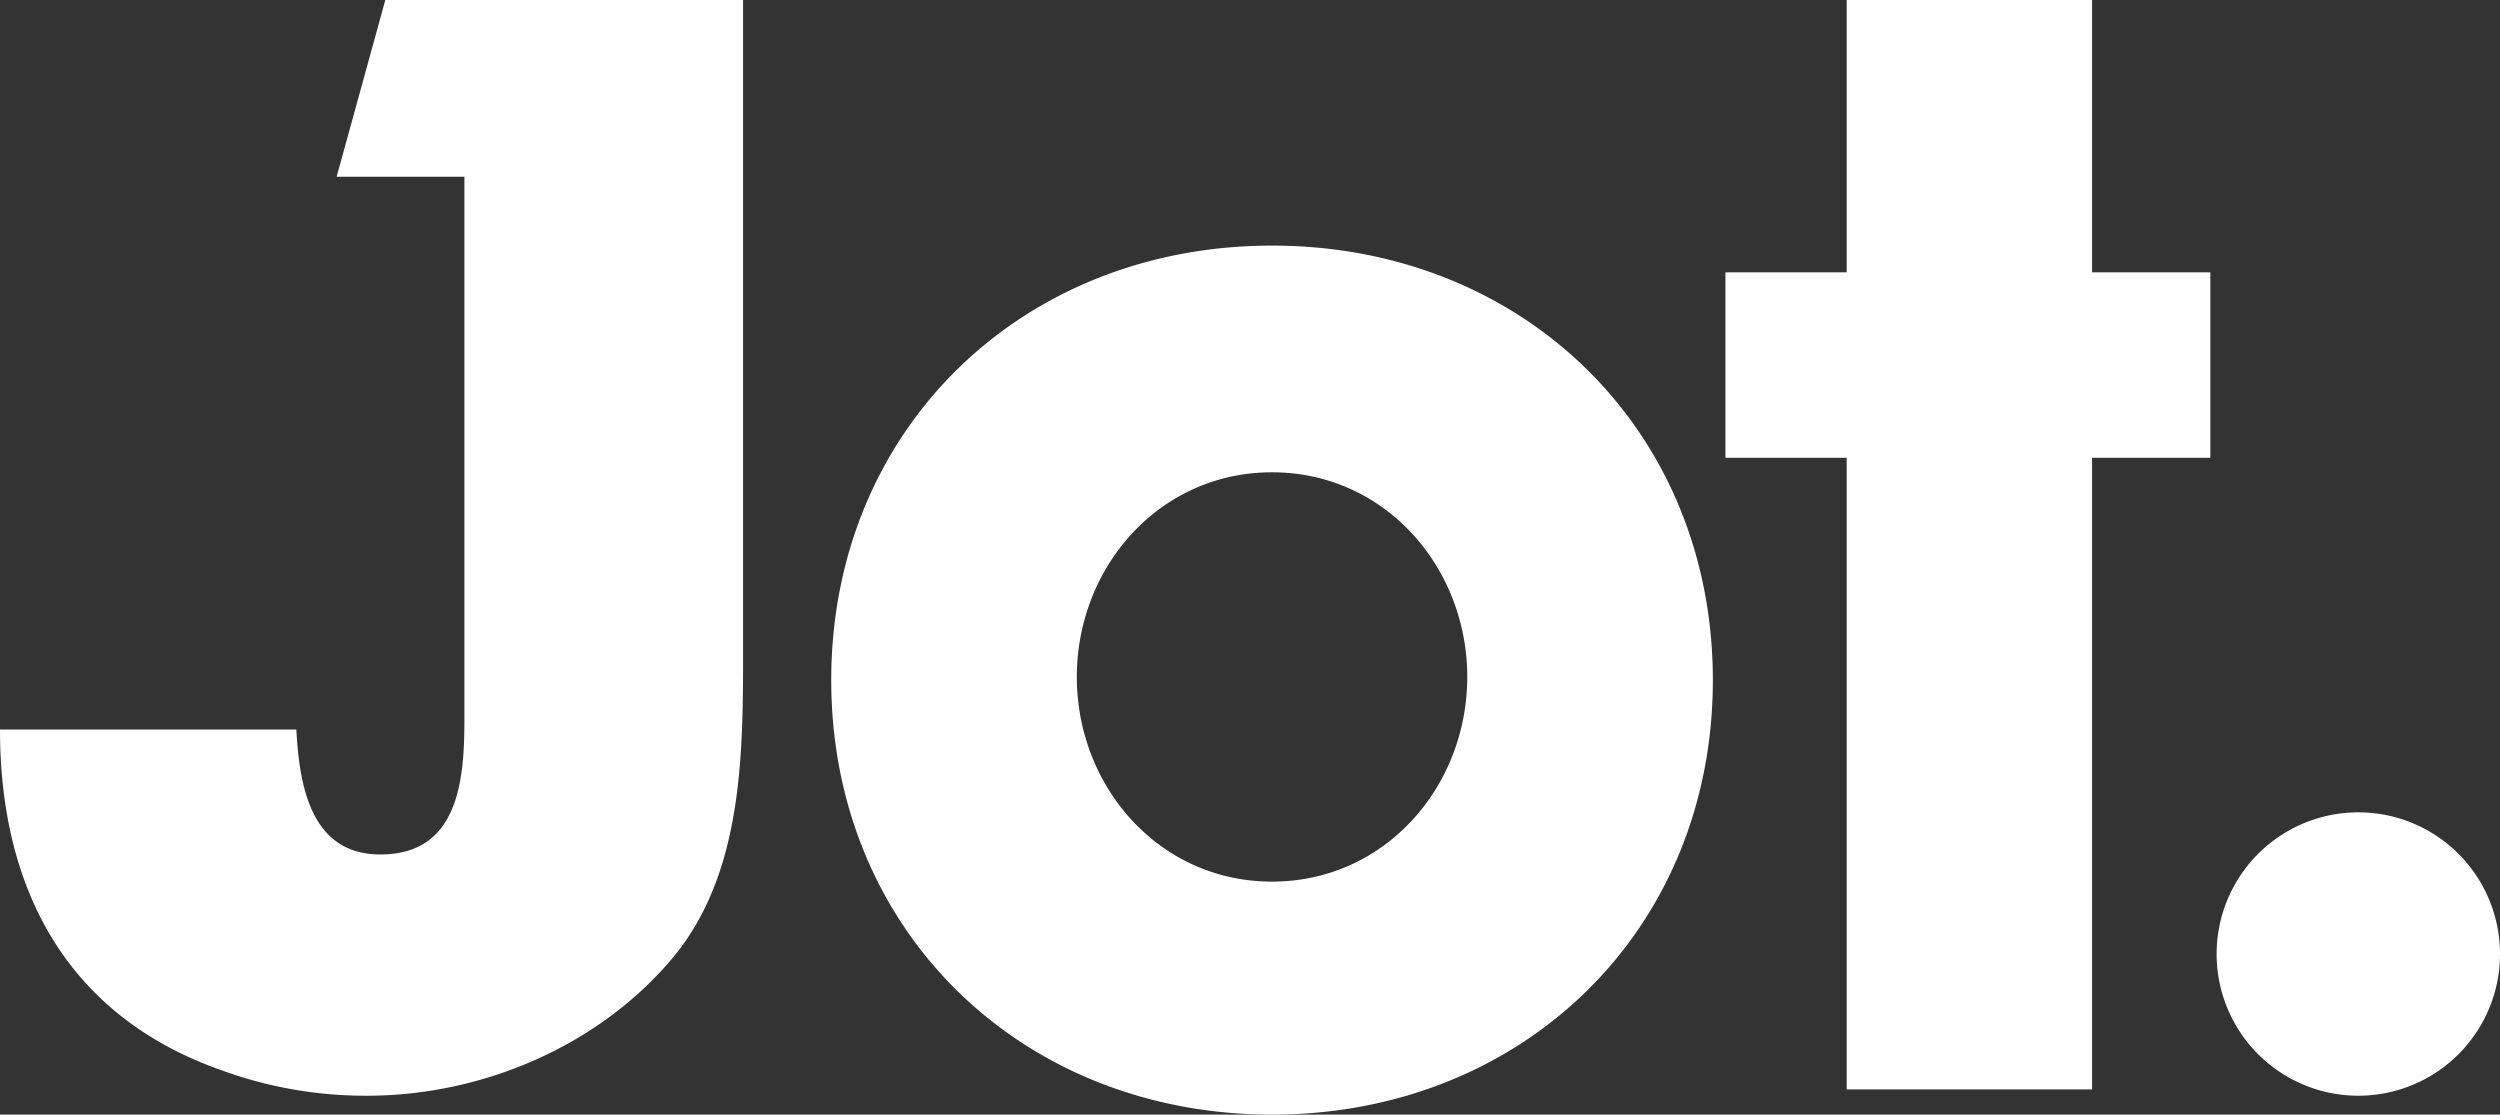 <svg xmlns="http://www.w3.org/2000/svg" xmlns:xlink="http://www.w3.org/1999/xlink" width="397" height="177" viewBox="0 0 397 177"><rect x="0" y="0" width="397" height="177" fill="#333333" stroke="none"/><defs><path id="a" d="M296 223.15c0 16.39 0 35.08-10.77 48.47-11.7 14.3-30.44 22.38-48.93 22.38a66.68 66.68 0 0 1-23.42-4.15c-24.58-8.77-34.88-29.08-34.88-54h47.06c.47 8.53 2.1 19.84 13.34 19.84 12.65 0 13.35-12.23 13.35-21.69v-85.94h-20.29l7.73-28.06H296zM450 228c0 39.76-30.2 69-70 69s-70-29.24-70-69c0-39.76 30.2-69 70-69s70 29.24 70 69zm-39-.5c0-17.41-13.05-32.5-31-32.5s-31 15.09-31 32.5 13.05 32.5 31 32.5 31-15.09 31-32.5zm118-34.8h-18.78V293h-38.97V192.7H452v-29.45h19.25V120h38.97v43.25H529zm1 78.8a22.5 22.5 0 1 1 45 0 22.5 22.5 0 0 1-45 0z"/></defs><use fill="#fff" xlink:href="#a" transform="translate(-178 -120)"/></svg>
